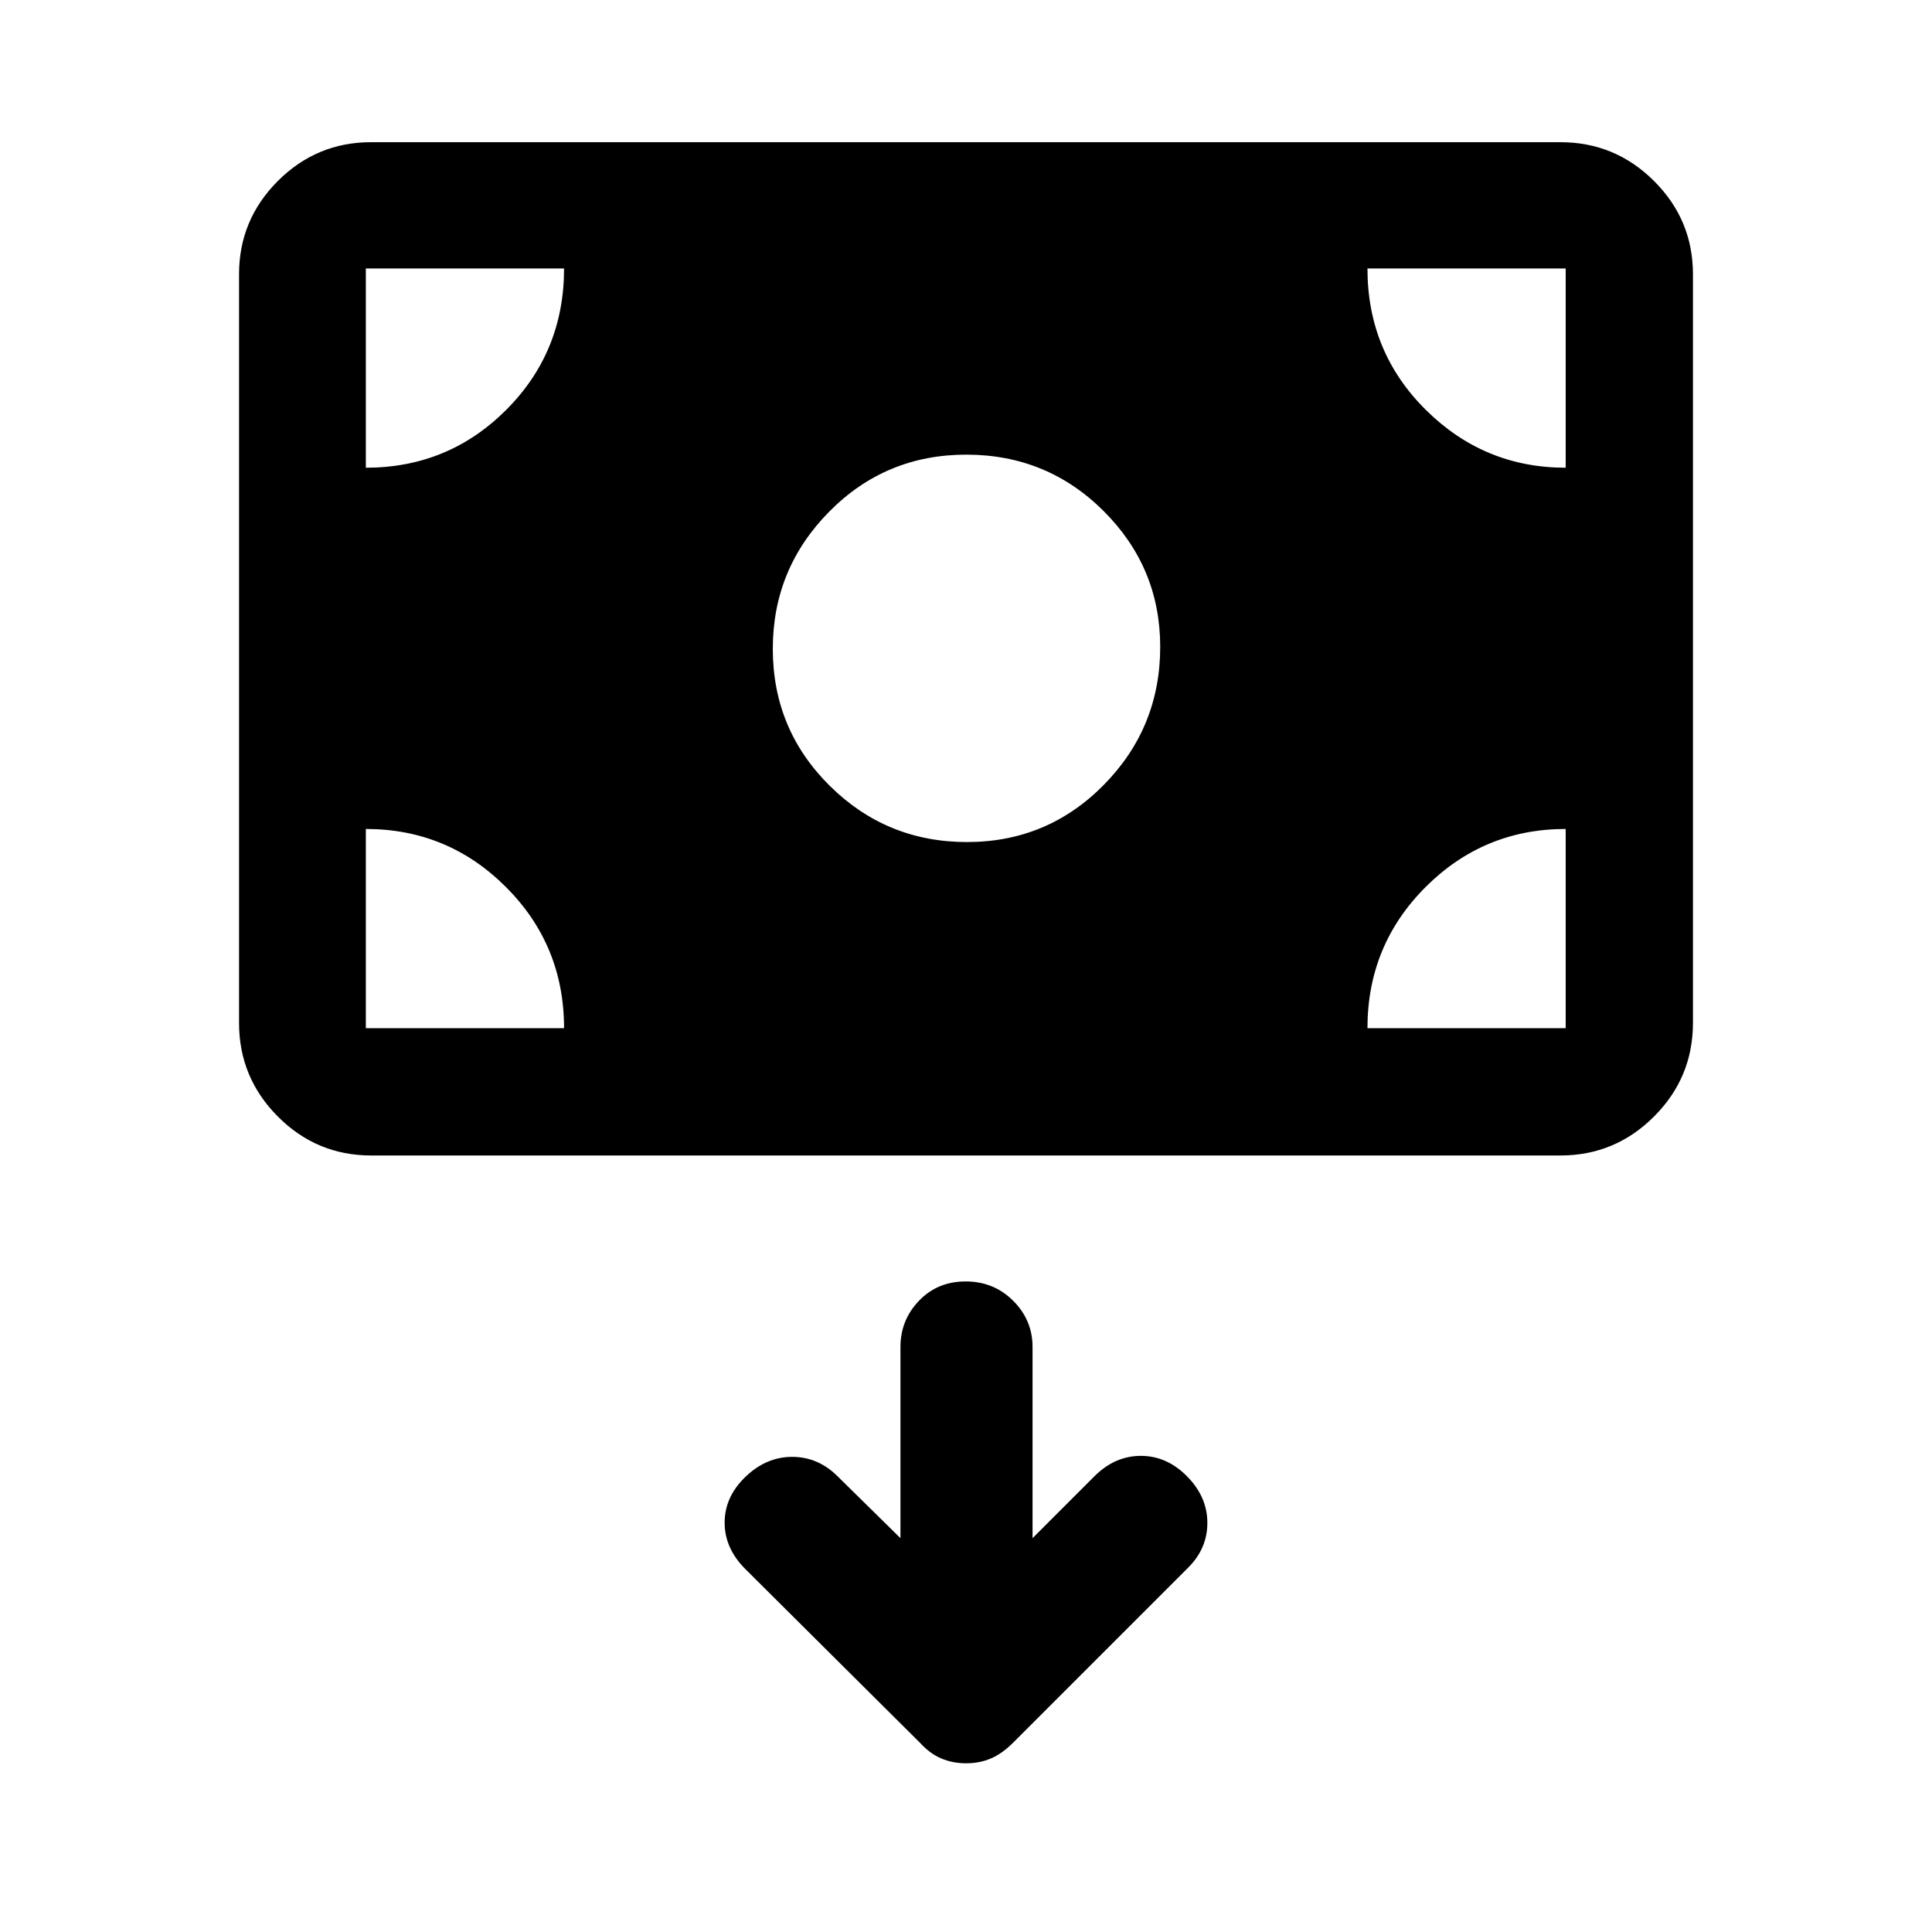 <svg xmlns="http://www.w3.org/2000/svg" height="48" viewBox="0 -960 960 960" width="48"><path d="M480.06-83.83q6.66 0 12.23-2.37 5.58-2.36 10.94-7.68l86.86-86.86q9.84-9.61 9.84-22.53 0-12.93-10.06-23.12-10.07-10.2-22.99-10.2-12.92 0-23.12 10.2l-30.69 30.69v-95q0-13.34-9.63-22.95-9.62-9.61-23.62-9.61-13.99 0-23.19 9.61-9.2 9.61-9.2 22.95v95l-31.19-30.69q-9.7-9.7-22.62-9.7-12.92 0-23.24 9.95-10.31 9.94-10.31 22.75 0 12.8 10.34 23.1l86.86 86.41q4.88 5.32 10.51 7.68 5.62 2.37 12.28 2.37Zm.43-457.76q40.01 0 68.01-28.44 28-28.44 28-68.54 0-39.44-28.1-67.48-28.11-28.04-68.25-28.04-40.15 0-68.15 28.36-28 28.35-28 68.13 0 40.01 28.24 68.01 28.23 28 68.25 28ZM184.41-385.85q-27.07 0-46.35-19.35t-19.28-46.52v-372q0-27.07 19.28-46.35t46.35-19.28h590.94q27.17 0 46.52 19.28t19.35 46.35v372q0 27.17-19.35 46.52t-46.52 19.35H184.41Zm-2.63-63.24h98.5q0-41.26-28.87-70.13-28.86-28.87-69.63-28.87v99Zm497.7 0h98.5v-99q-40.76 0-69.63 28.87-28.87 28.87-28.87 70.13Zm98.5-278.5v-99h-98.5q0 41.5 28.99 70.25 28.98 28.75 69.51 28.75Zm-596.2 0q41 0 69.75-28.75t28.75-70.25h-98.5v99Z"/></svg>